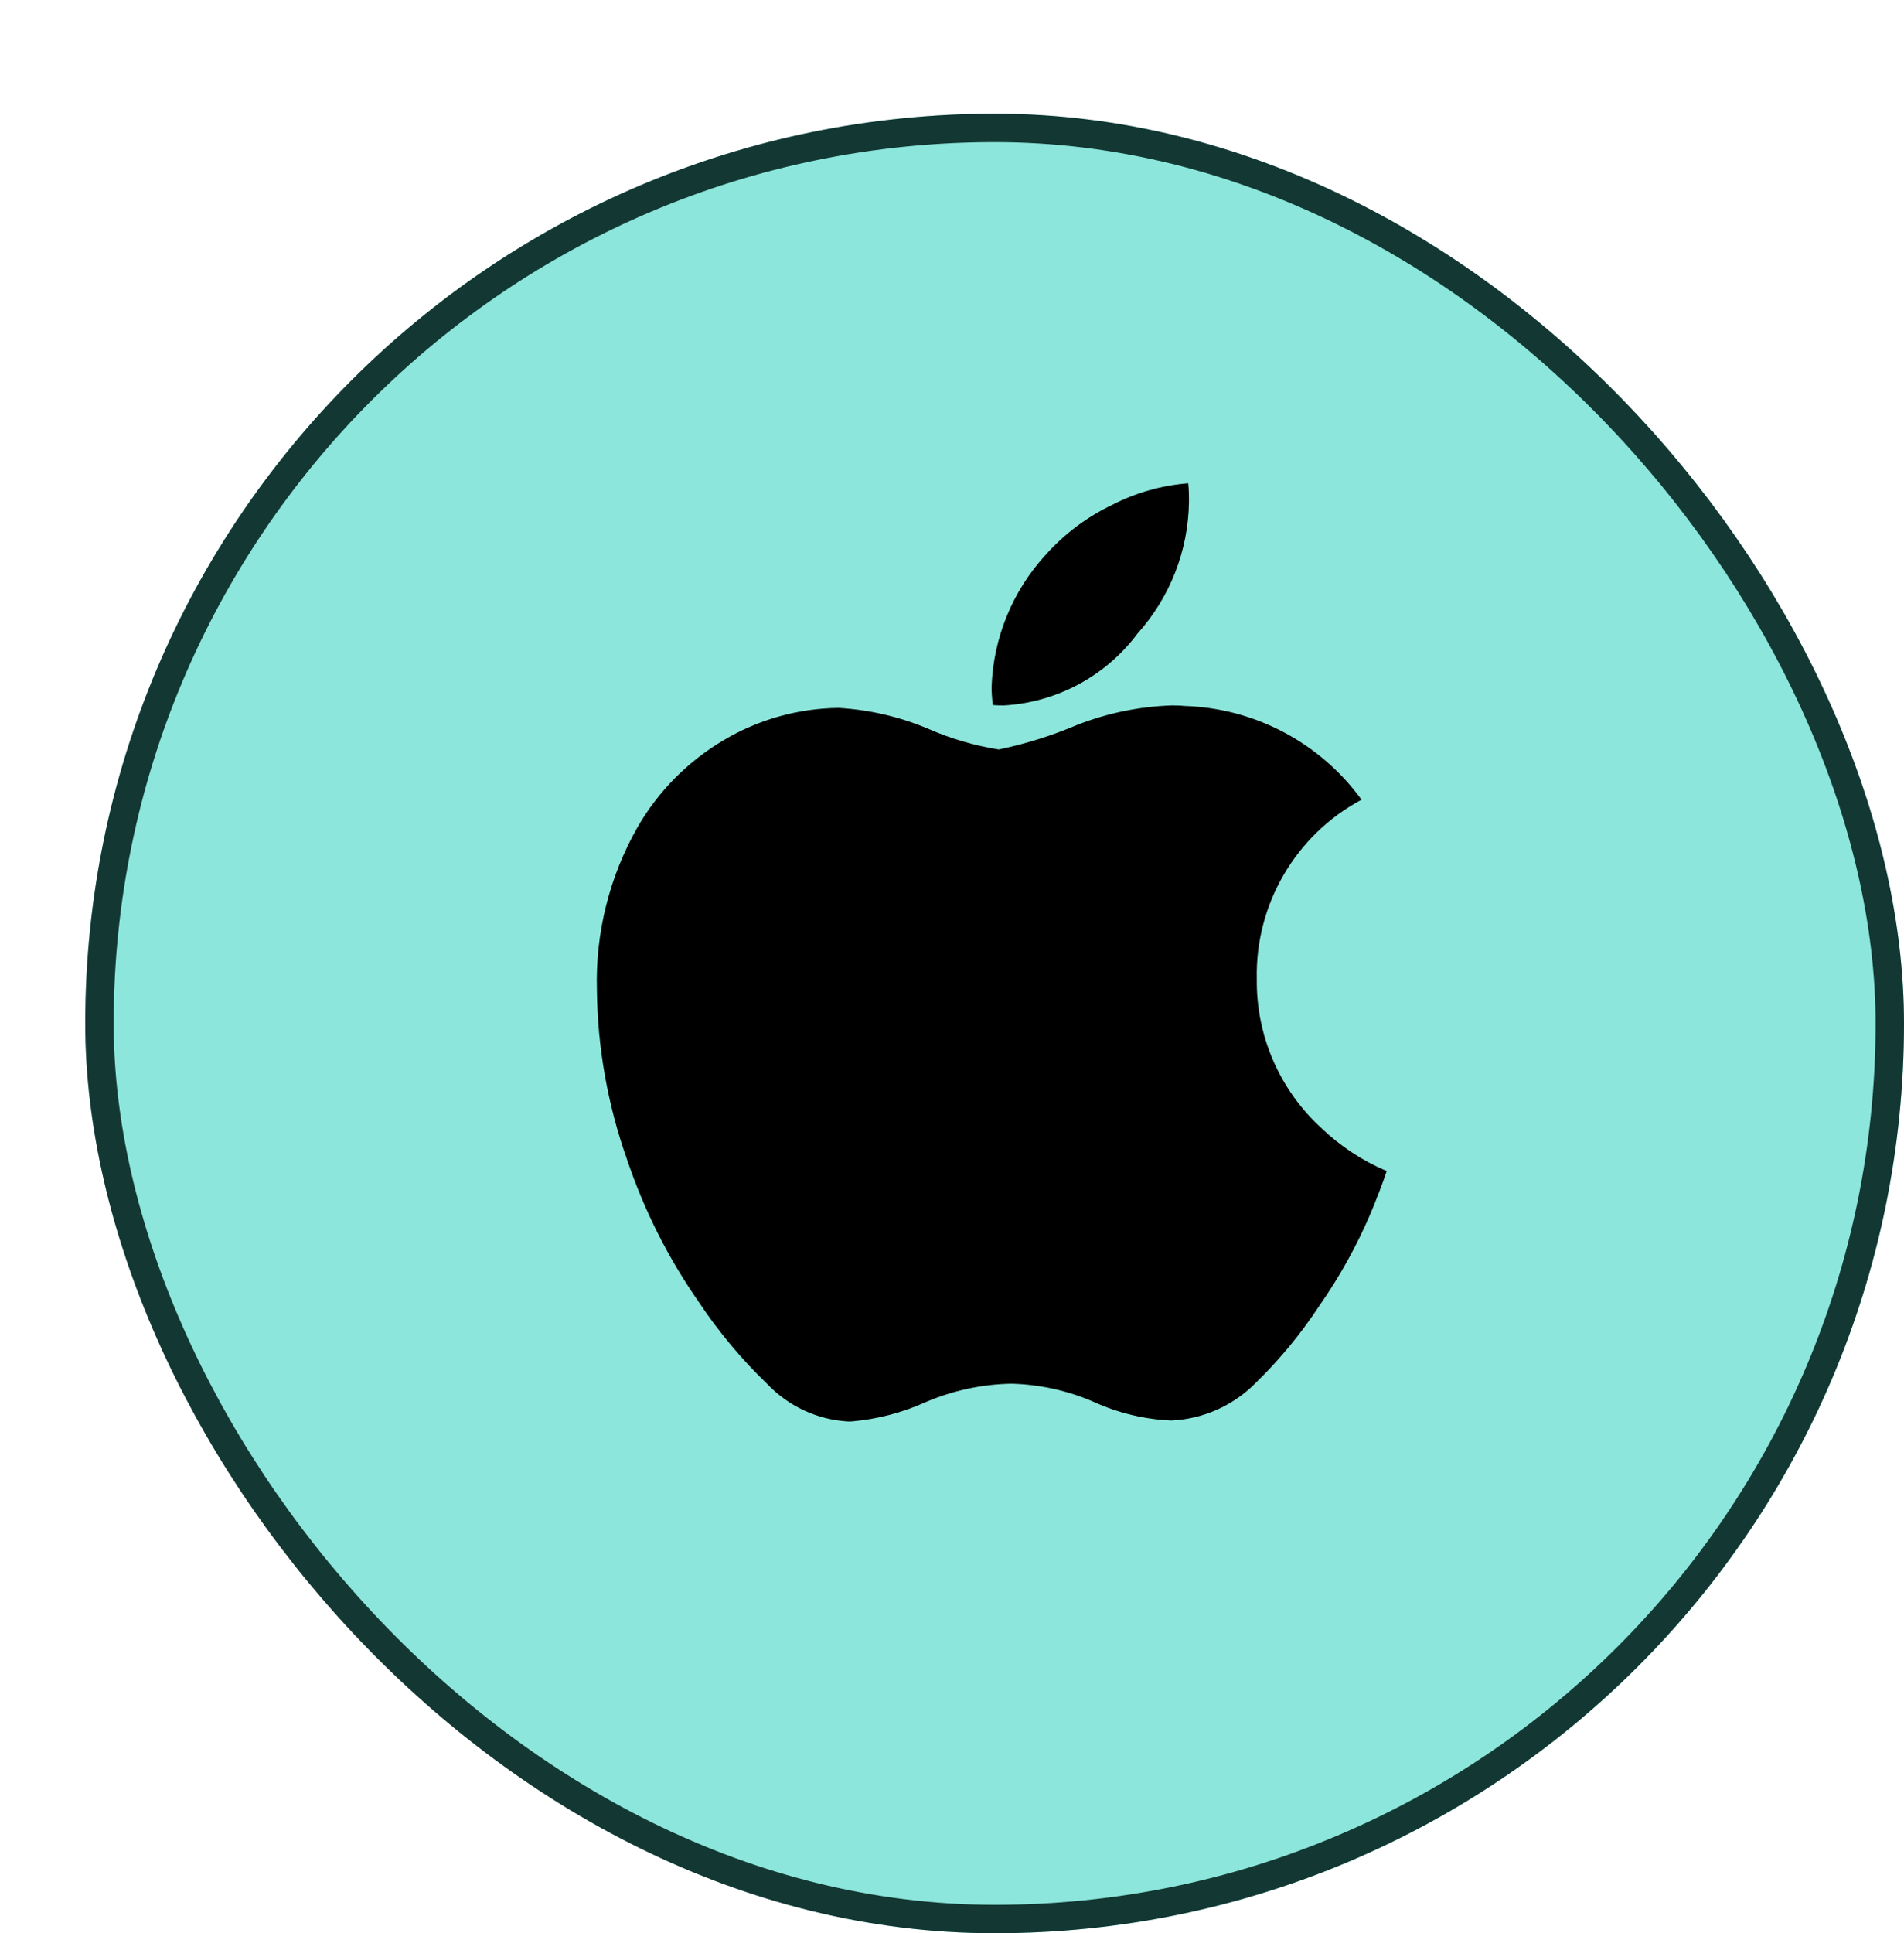 <svg width="67" height="68" viewBox="0 0 67 68" fill="none" xmlns="http://www.w3.org/2000/svg">
<g filter="url(#filter0_d_5_740)">
<rect width="64" height="64" rx="32" fill="#8CE6DB"/>
<rect x="0.5" y="0.5" width="63" height="63" rx="31.5" stroke="#133834"/>
<path d="M26.858 46C25.767 45.941 24.739 45.465 23.988 44.67C23.09 43.806 22.288 42.846 21.598 41.809C20.519 40.264 19.666 38.572 19.065 36.786C18.384 34.864 18.025 32.843 18.004 30.805C17.951 28.805 18.447 26.828 19.438 25.089C20.163 23.836 21.197 22.789 22.442 22.049C23.672 21.312 25.077 20.916 26.511 20.9C27.593 20.964 28.655 21.211 29.654 21.631C30.45 21.981 31.288 22.227 32.147 22.363C33.095 22.165 34.021 21.874 34.913 21.495C35.968 21.083 37.085 20.853 38.217 20.813C38.368 20.813 38.517 20.813 38.661 20.83C41.143 20.902 43.452 22.121 44.911 24.129C42.59 25.37 41.165 27.812 41.225 30.444C41.203 32.44 42.035 34.35 43.512 35.692C44.177 36.326 44.951 36.833 45.797 37.191C45.623 37.711 45.424 38.215 45.212 38.722C44.73 39.842 44.136 40.911 43.439 41.911C42.781 42.913 42.015 43.84 41.154 44.675C40.369 45.455 39.322 45.914 38.217 45.965C37.28 45.924 36.359 45.704 35.505 45.318C34.583 44.916 33.593 44.696 32.588 44.67C31.555 44.69 30.535 44.909 29.584 45.314C28.763 45.685 27.886 45.915 26.989 45.996L26.858 46ZM32.327 20.813C32.197 20.813 32.067 20.813 31.937 20.797C31.909 20.591 31.895 20.383 31.893 20.174C31.95 18.44 32.628 16.784 33.803 15.507C34.46 14.774 35.256 14.178 36.145 13.755C36.975 13.328 37.882 13.071 38.812 13C38.838 13.227 38.838 13.45 38.838 13.662C38.814 15.368 38.172 17.009 37.032 18.28C35.915 19.778 34.193 20.705 32.327 20.813Z" fill="black"/>
</g>
<defs>
<filter id="filter0_d_5_740" x="0" y="0" width="67" height="68" filterUnits="userSpaceOnUse" color-interpolation-filters="sRGB">
<feFlood flood-opacity="0" result="BackgroundImageFix"/>
<feColorMatrix in="SourceAlpha" type="matrix" values="0 0 0 0 0 0 0 0 0 0 0 0 0 0 0 0 0 0 127 0" result="hardAlpha"/>
<feOffset dx="3" dy="4"/>
<feComposite in2="hardAlpha" operator="out"/>
<feColorMatrix type="matrix" values="0 0 0 0 0.056 0 0 0 0 0.15 0 0 0 0 0.14 0 0 0 1 0"/>
<feBlend mode="normal" in2="BackgroundImageFix" result="effect1_dropShadow_5_740"/>
<feBlend mode="normal" in="SourceGraphic" in2="effect1_dropShadow_5_740" result="shape"/>
</filter>
</defs>
</svg>
